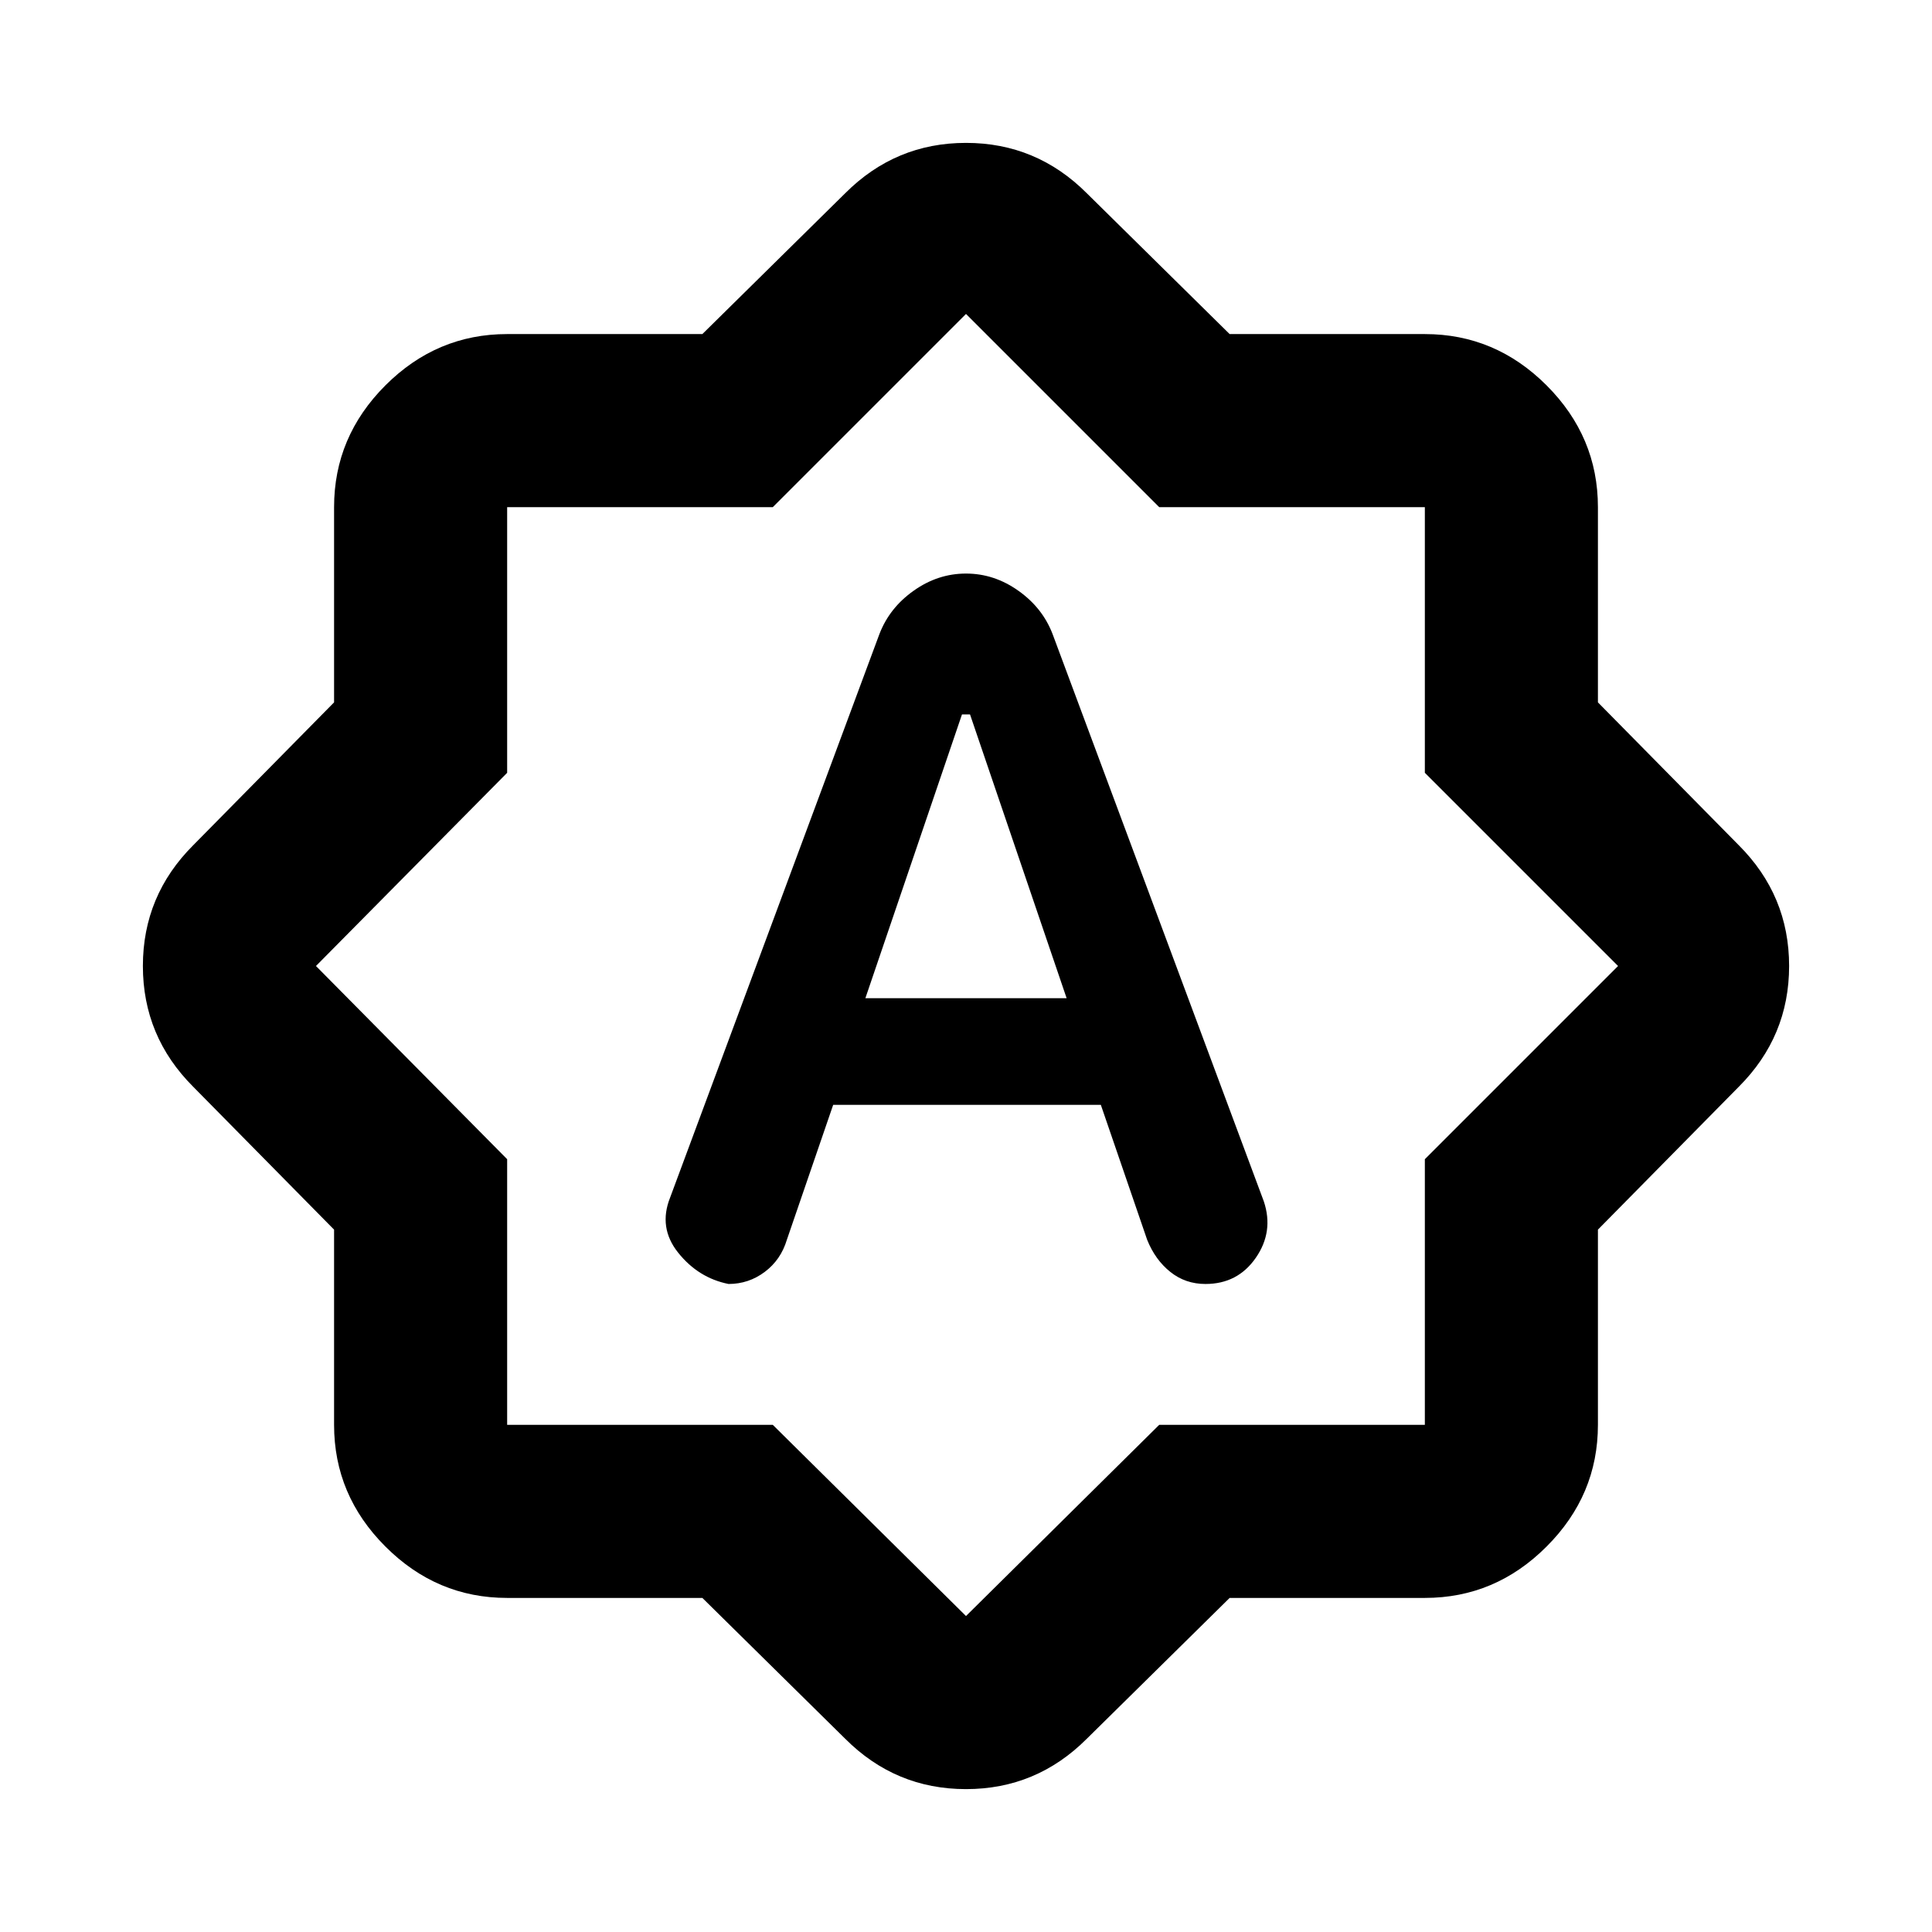 <svg xmlns="http://www.w3.org/2000/svg" height="24" width="24"><path d="m10.925 7.875-2.6 7q-.15.375.1.687.25.313.625.388.25 0 .45-.15t.275-.4l.575-1.675h3.325l.575 1.675q.1.25.288.4.187.15.437.15.4 0 .625-.325.225-.325.1-.7l-2.625-7.05q-.125-.325-.425-.537-.3-.213-.65-.213-.35 0-.65.213-.3.212-.425.537ZM10.75 12.4l1.2-3.525h.1l1.2 3.525Zm-2.025 7.45H6.3q-.875 0-1.512-.638-.638-.637-.638-1.512v-2.425L2.4 13.5q-.625-.625-.625-1.5t.625-1.5l1.75-1.775V6.3q0-.875.638-1.513.637-.637 1.512-.637h2.425L10.5 2.4q.625-.625 1.5-.625t1.5.625l1.775 1.75H17.7q.875 0 1.512.637.638.638.638 1.513v2.425L21.6 10.5q.625.625.625 1.5t-.625 1.5l-1.75 1.775V17.7q0 .875-.638 1.512-.637.638-1.512.638h-2.425L13.5 21.6q-.625.625-1.5.625t-1.5-.625ZM12 12Zm0 8.075 2.4-2.375h3.3v-3.3l2.4-2.4-2.4-2.4V6.3h-3.3L12 3.9 9.6 6.3H6.3v3.3L3.925 12 6.3 14.4v3.3h3.3Z"/></svg>